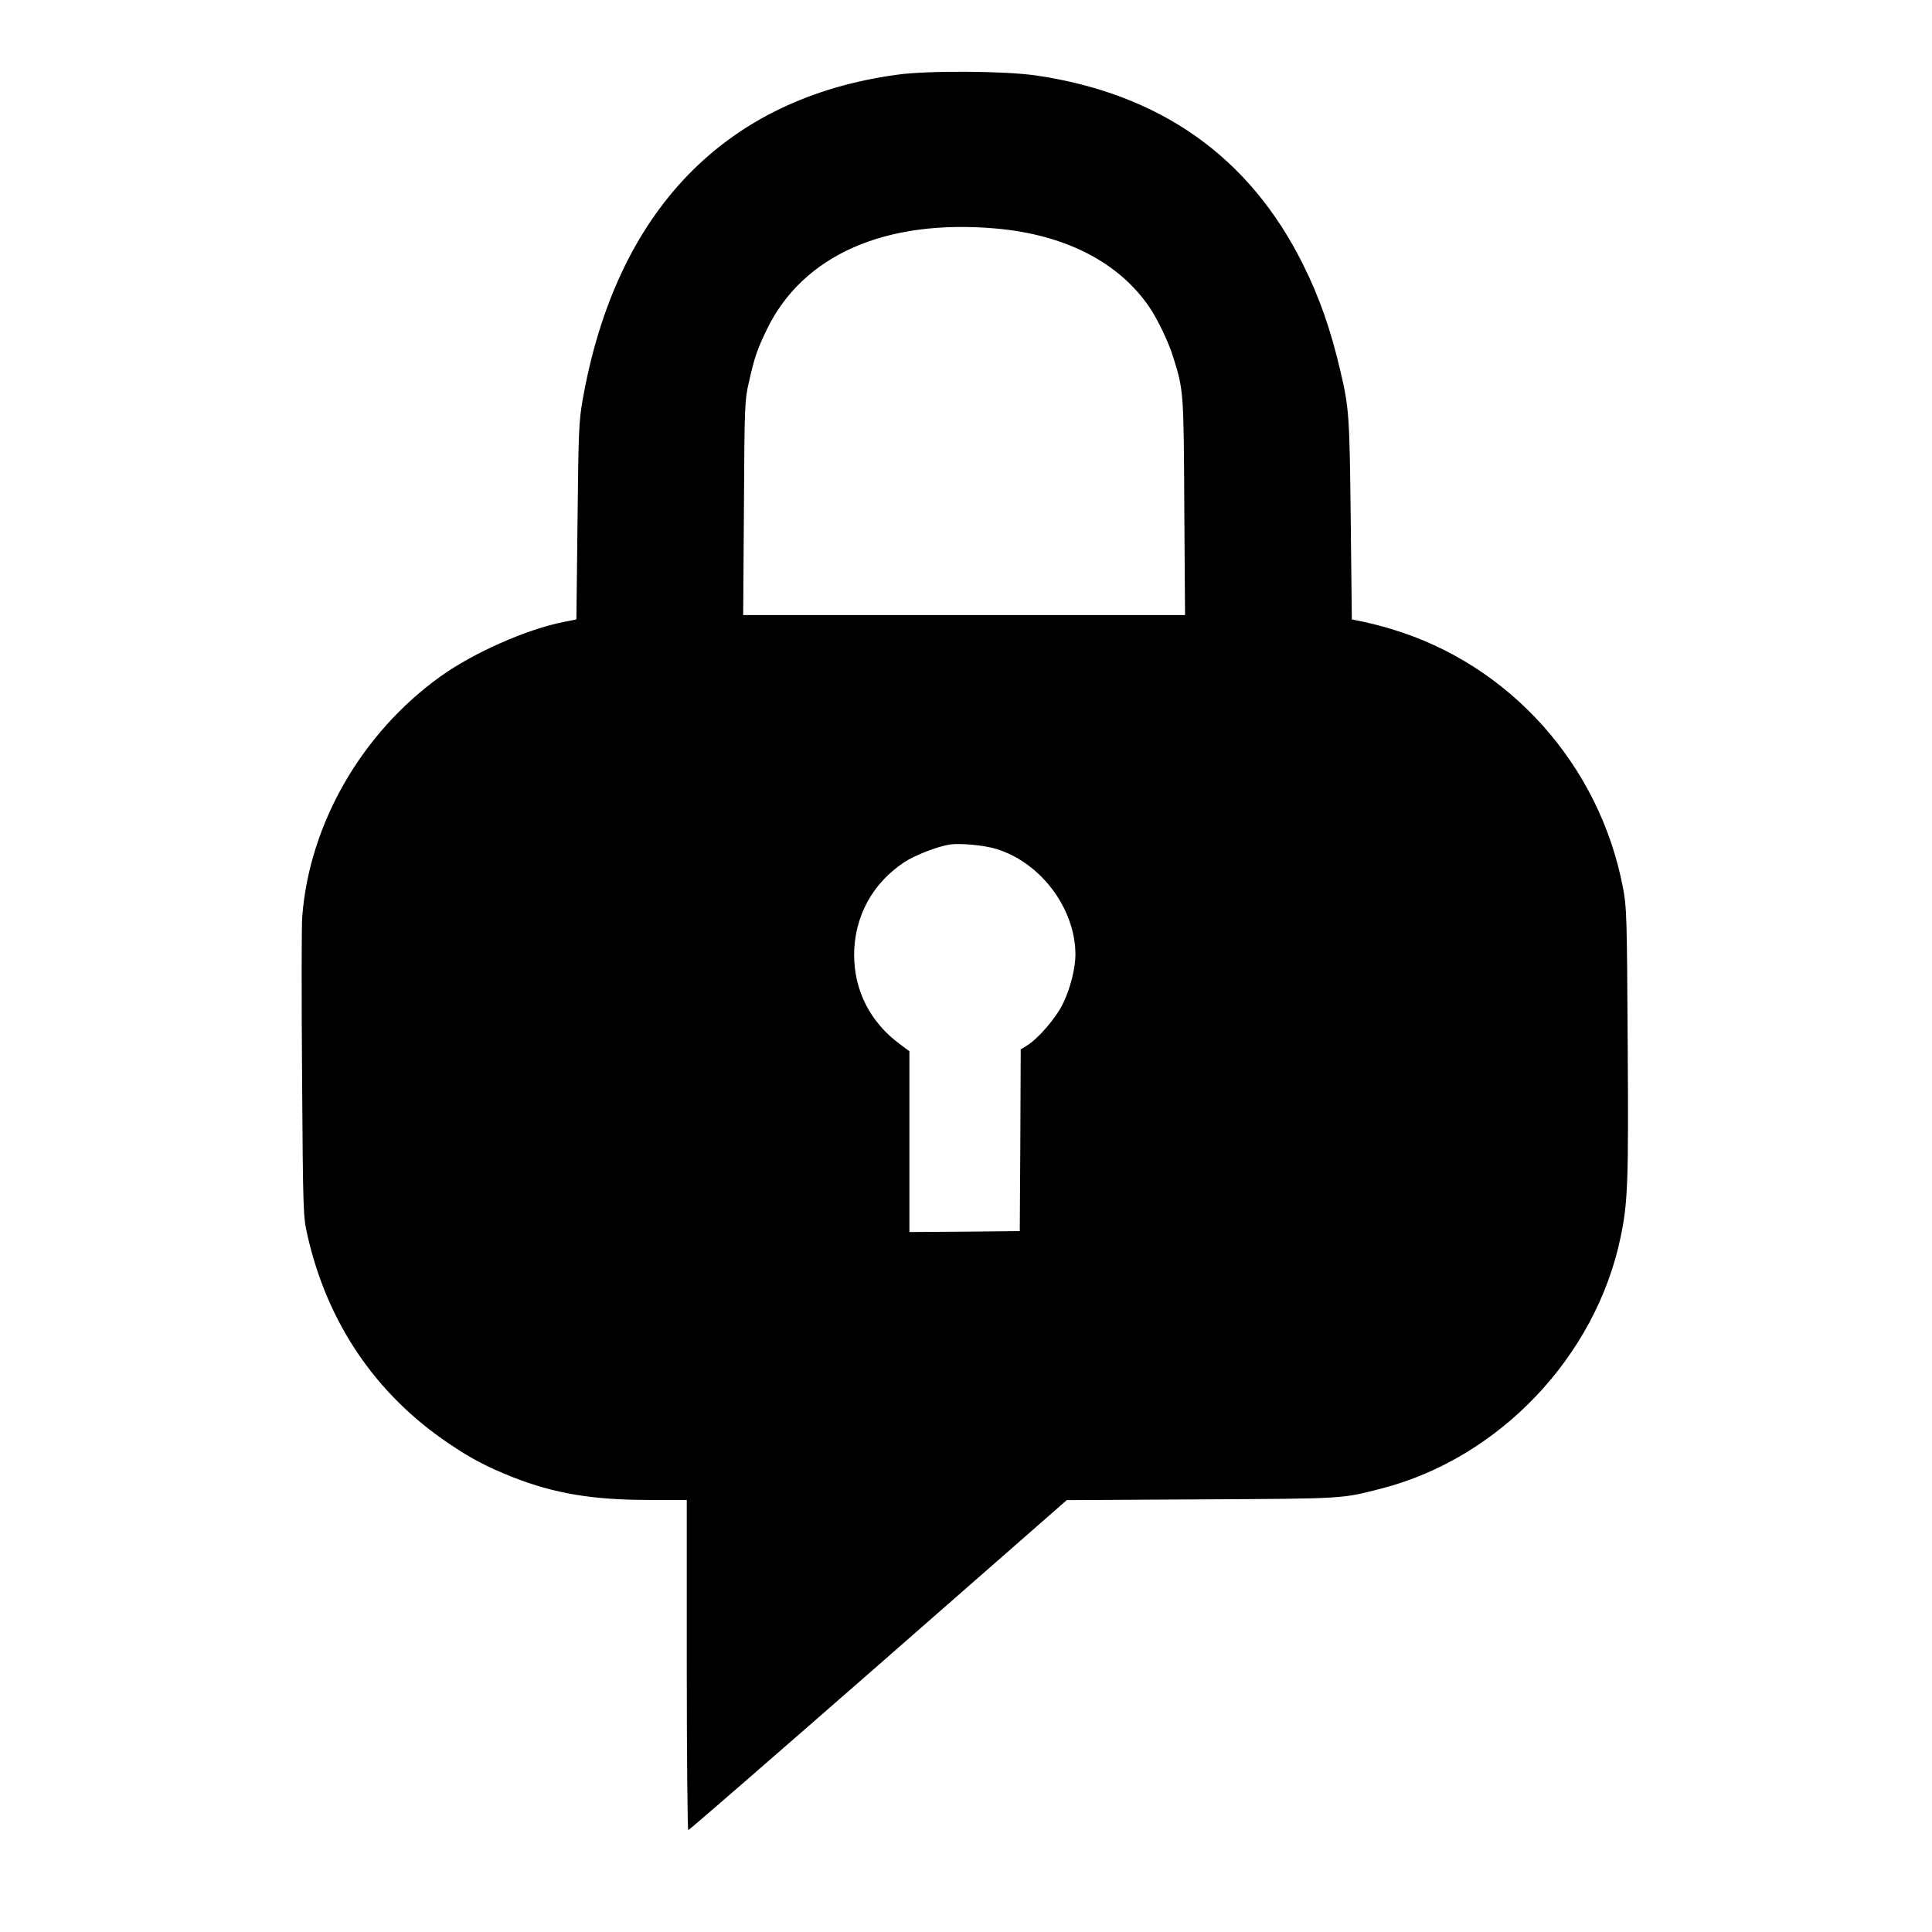 <?xml version="1.0" standalone="no"?>
<!DOCTYPE svg PUBLIC "-//W3C//DTD SVG 20010904//EN"
 "http://www.w3.org/TR/2001/REC-SVG-20010904/DTD/svg10.dtd">
<svg version="1.0" xmlns="http://www.w3.org/2000/svg"
 width="1024pt" height="1024pt" viewBox="0 0 1024 1024"
 preserveAspectRatio="xMidYMid meet">
<g transform="translate(0,1024) scale(0.1,-0.1)"
fill="#000000" stroke="none">
<path d="M4755 9844 c-912 -124 -1490 -721 -1667 -1724 -20 -115 -22 -168 -27
-644 l-6 -519 -70 -14 c-195 -39 -476 -163 -650 -288 -417 -299 -695 -780
-733 -1273 -4 -48 -4 -424 -1 -837 5 -731 6 -753 28 -850 105 -466 362 -845
750 -1106 120 -81 200 -123 338 -178 221 -87 424 -121 723 -121 l200 0 0 -875
c0 -481 4 -875 8 -875 5 0 458 394 1007 874 l999 875 716 4 c763 4 739 3 950
57 625 160 1139 700 1270 1335 38 182 42 292 37 1030 -4 669 -5 716 -25 820
-124 651 -601 1184 -1228 1371 -44 14 -109 30 -145 38 l-64 13 -6 534 c-6 553
-9 586 -55 784 -51 218 -111 390 -199 566 -284 569 -756 902 -1413 999 -166
24 -573 27 -737 4z m522 -815 c366 -32 650 -177 813 -414 45 -65 105 -191 129
-270 54 -173 55 -181 58 -792 l4 -573 -1171 0 -1171 0 4 568 c3 541 4 571 26
665 29 130 44 175 96 282 191 393 627 585 1212 534z m5 -3289 c236 -73 418
-317 418 -560 0 -71 -27 -178 -64 -255 -35 -76 -131 -188 -192 -226 l-34 -21
-2 -481 -3 -482 -292 -3 -293 -2 0 479 0 479 -48 36 c-159 116 -245 285 -245
476 1 201 96 377 264 489 55 37 178 85 244 95 55 8 183 -4 247 -24z"/>
</g>
</svg>
